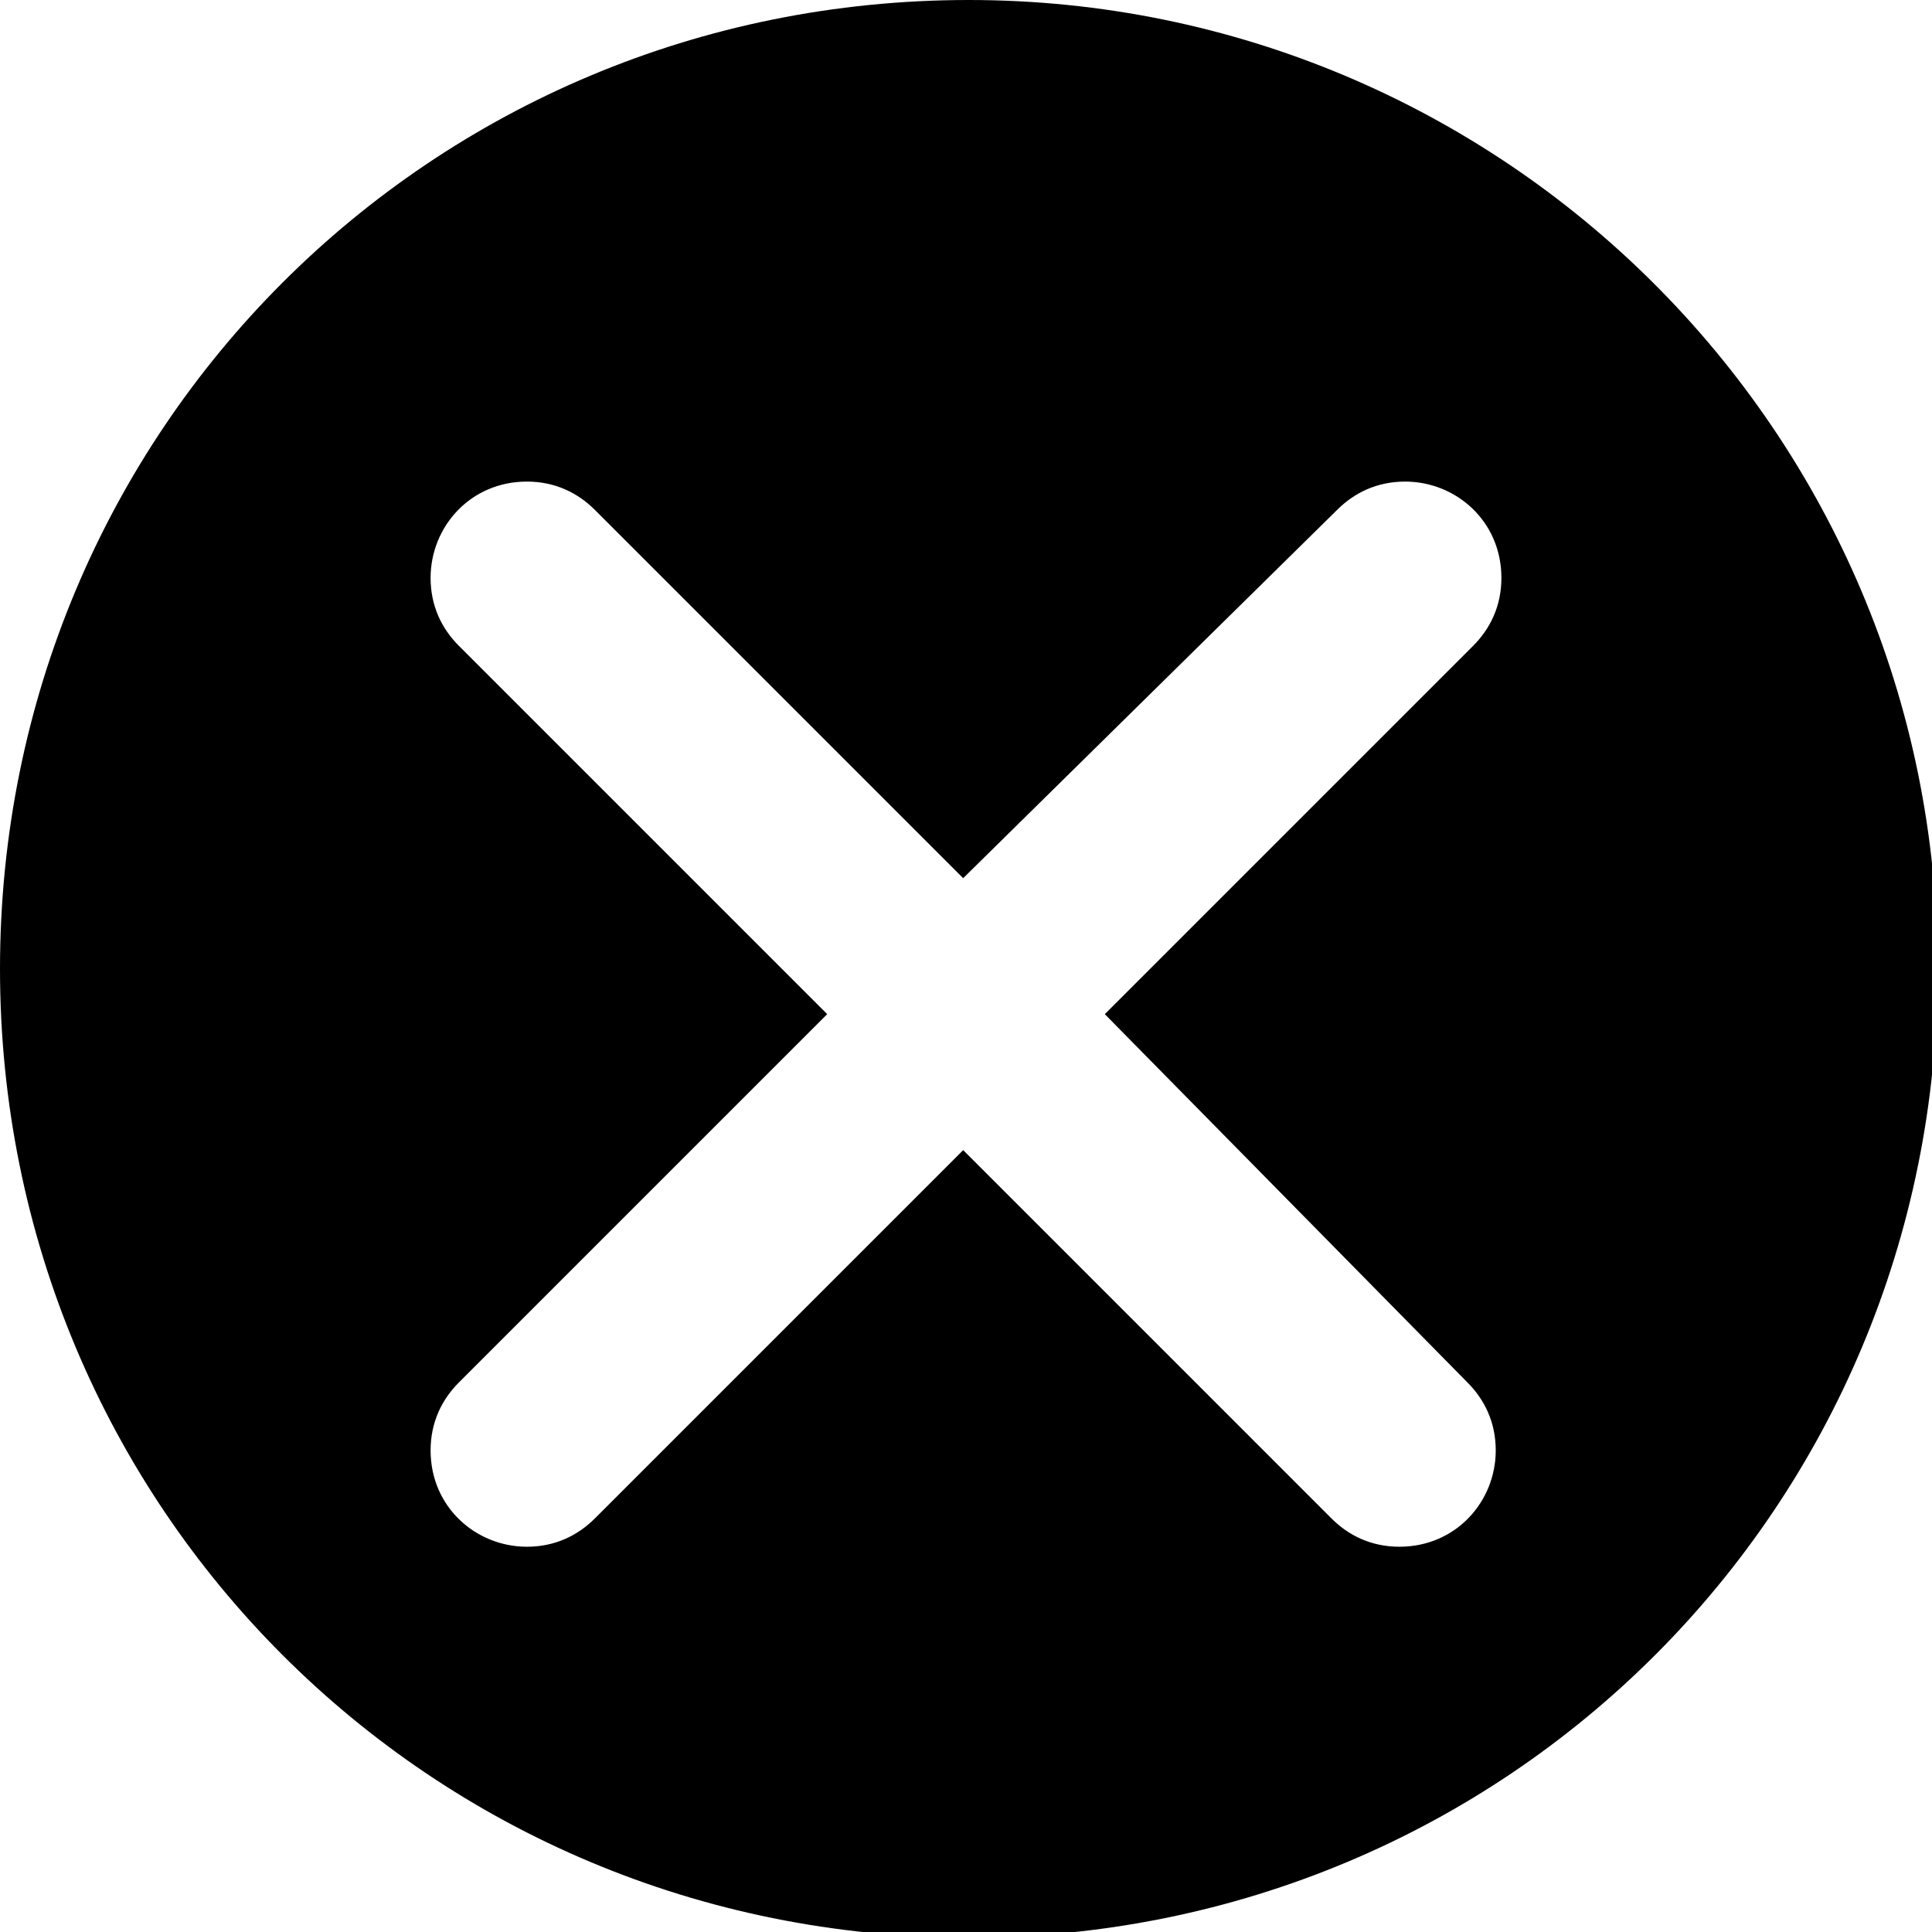 <?xml version="1.0" encoding="utf-8"?>
<!-- Generator: Adobe Illustrator 17.1.0, SVG Export Plug-In . SVG Version: 6.00 Build 0)  -->
<!DOCTYPE svg PUBLIC "-//W3C//DTD SVG 1.1//EN" "http://www.w3.org/Graphics/SVG/1.1/DTD/svg11.dtd">
<svg version="1.1" id="Layer_1" xmlns="http://www.w3.org/2000/svg" xmlns:xlink="http://www.w3.org/1999/xlink" x="0px" y="0px"
	 viewBox="0 0 34.1 34.1" enable-background="new 0 0 34.1 34.1" xml:space="preserve">
<path d="M17.1,0C7.6,0,0,7.6,0,17.1s7.6,17.1,17.1,17.1s17.1-7.6,17.1-17.1S26.5,0,17.1,0z M25.9,24.4c0.3,0.3,0.5,0.7,0.5,1.2
	c0,0.9-0.7,1.7-1.7,1.7c-0.5,0-0.9-0.2-1.2-0.5l-6.5-6.5l-6.5,6.5c-0.3,0.3-0.7,0.5-1.2,0.5c-0.9,0-1.7-0.7-1.7-1.7
	c0-0.5,0.2-0.9,0.5-1.2l6.5-6.5l-6.5-6.5c-0.3-0.3-0.5-0.7-0.5-1.2c0-0.9,0.7-1.7,1.7-1.7c0.5,0,0.9,0.2,1.2,0.5l6.5,6.5L23.6,9
	c0.3-0.3,0.7-0.5,1.2-0.5c0.9,0,1.7,0.7,1.7,1.7c0,0.5-0.2,0.9-0.5,1.2l-6.5,6.5L25.9,24.4z"/>
<g>
</g>
<g>
</g>
<g>
</g>
<g>
</g>
<g>
</g>
<g>
</g>
<g>
</g>
<g>
</g>
<g>
</g>
<g>
</g>
<g>
</g>
<g>
</g>
<g>
</g>
<g>
</g>
<g>
</g>
<g>
</g>
</svg>
